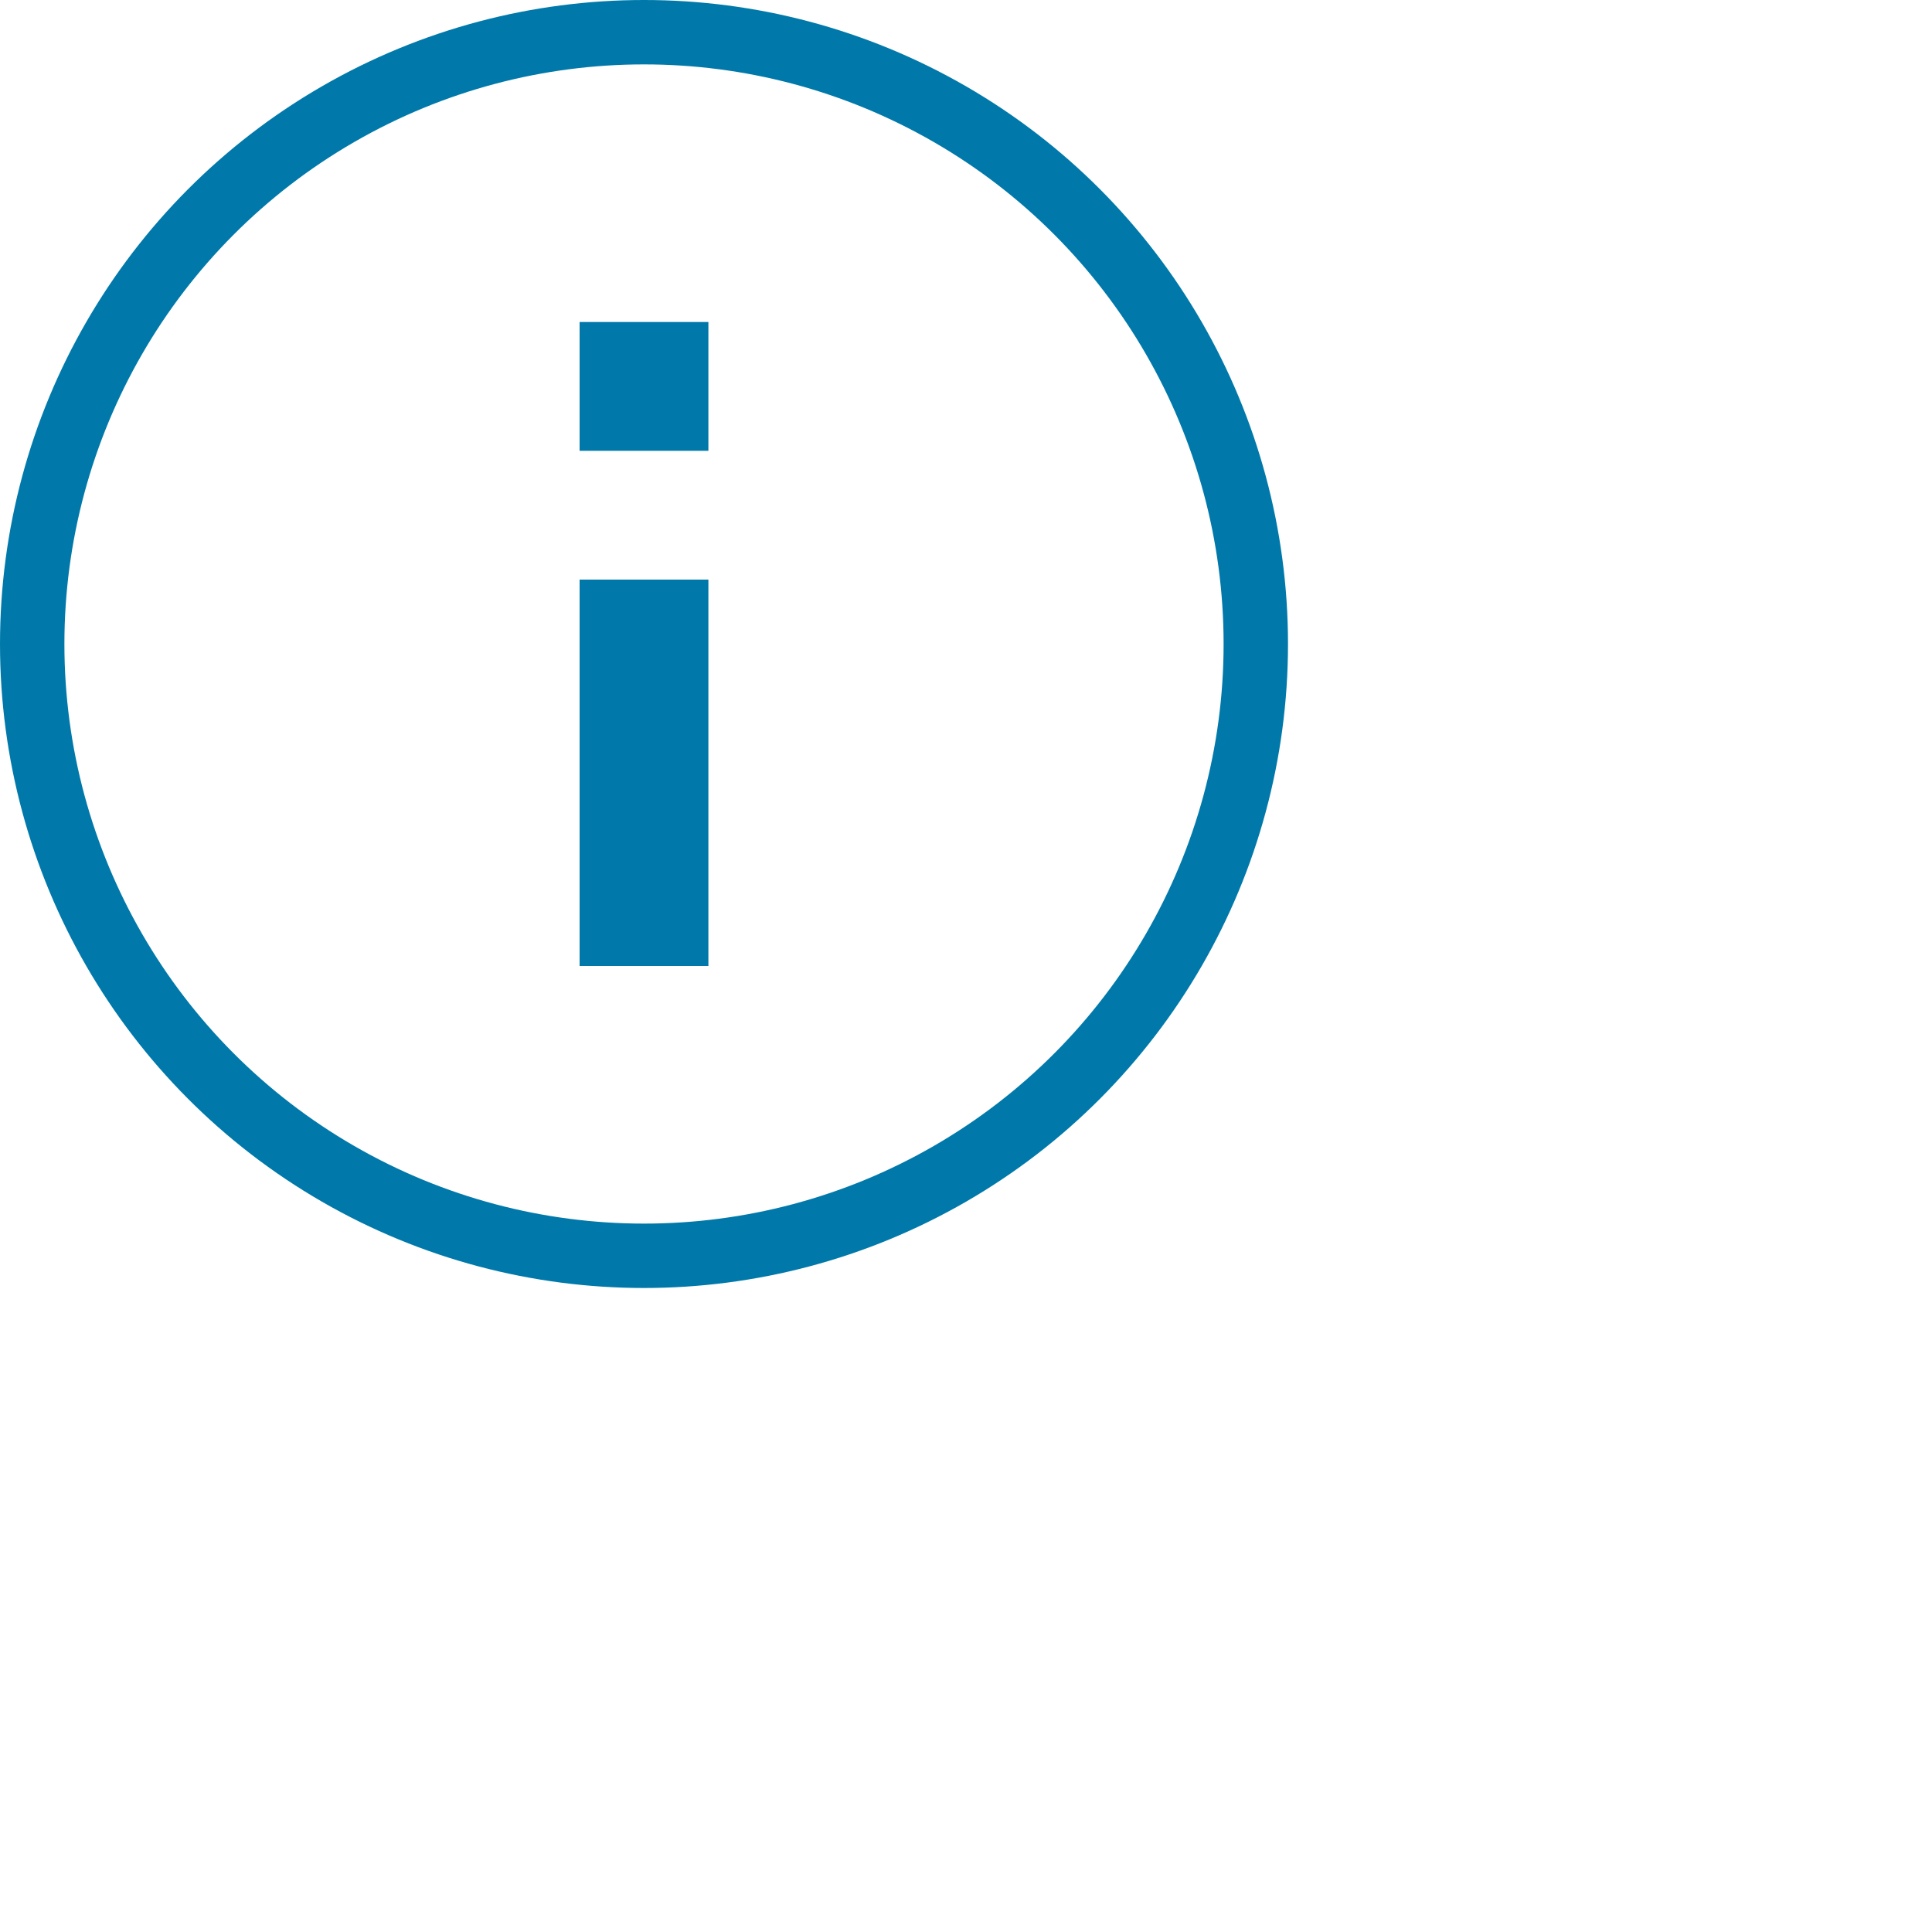 <?xml version="1.0" encoding="UTF-8"?>
<svg width="30px" height="30px" viewBox="0 0 30 30" version="1.1" xmlns="http://www.w3.org/2000/svg" xmlns:xlink="http://www.w3.org/1999/xlink">
    <title>i/general/info</title>
    <g id="i/general/info" stroke="none" stroke-width="1" fill="none" fill-rule="evenodd">
      <circle stroke="#0079AA" stroke-miterlimit="10" cx="10" cy="10" r="9.5"></circle><path fill="#0079AA" d="M9,5h2v2H9V5z M9,15h2V9H9V15z"></path>
    </g>
</svg>
